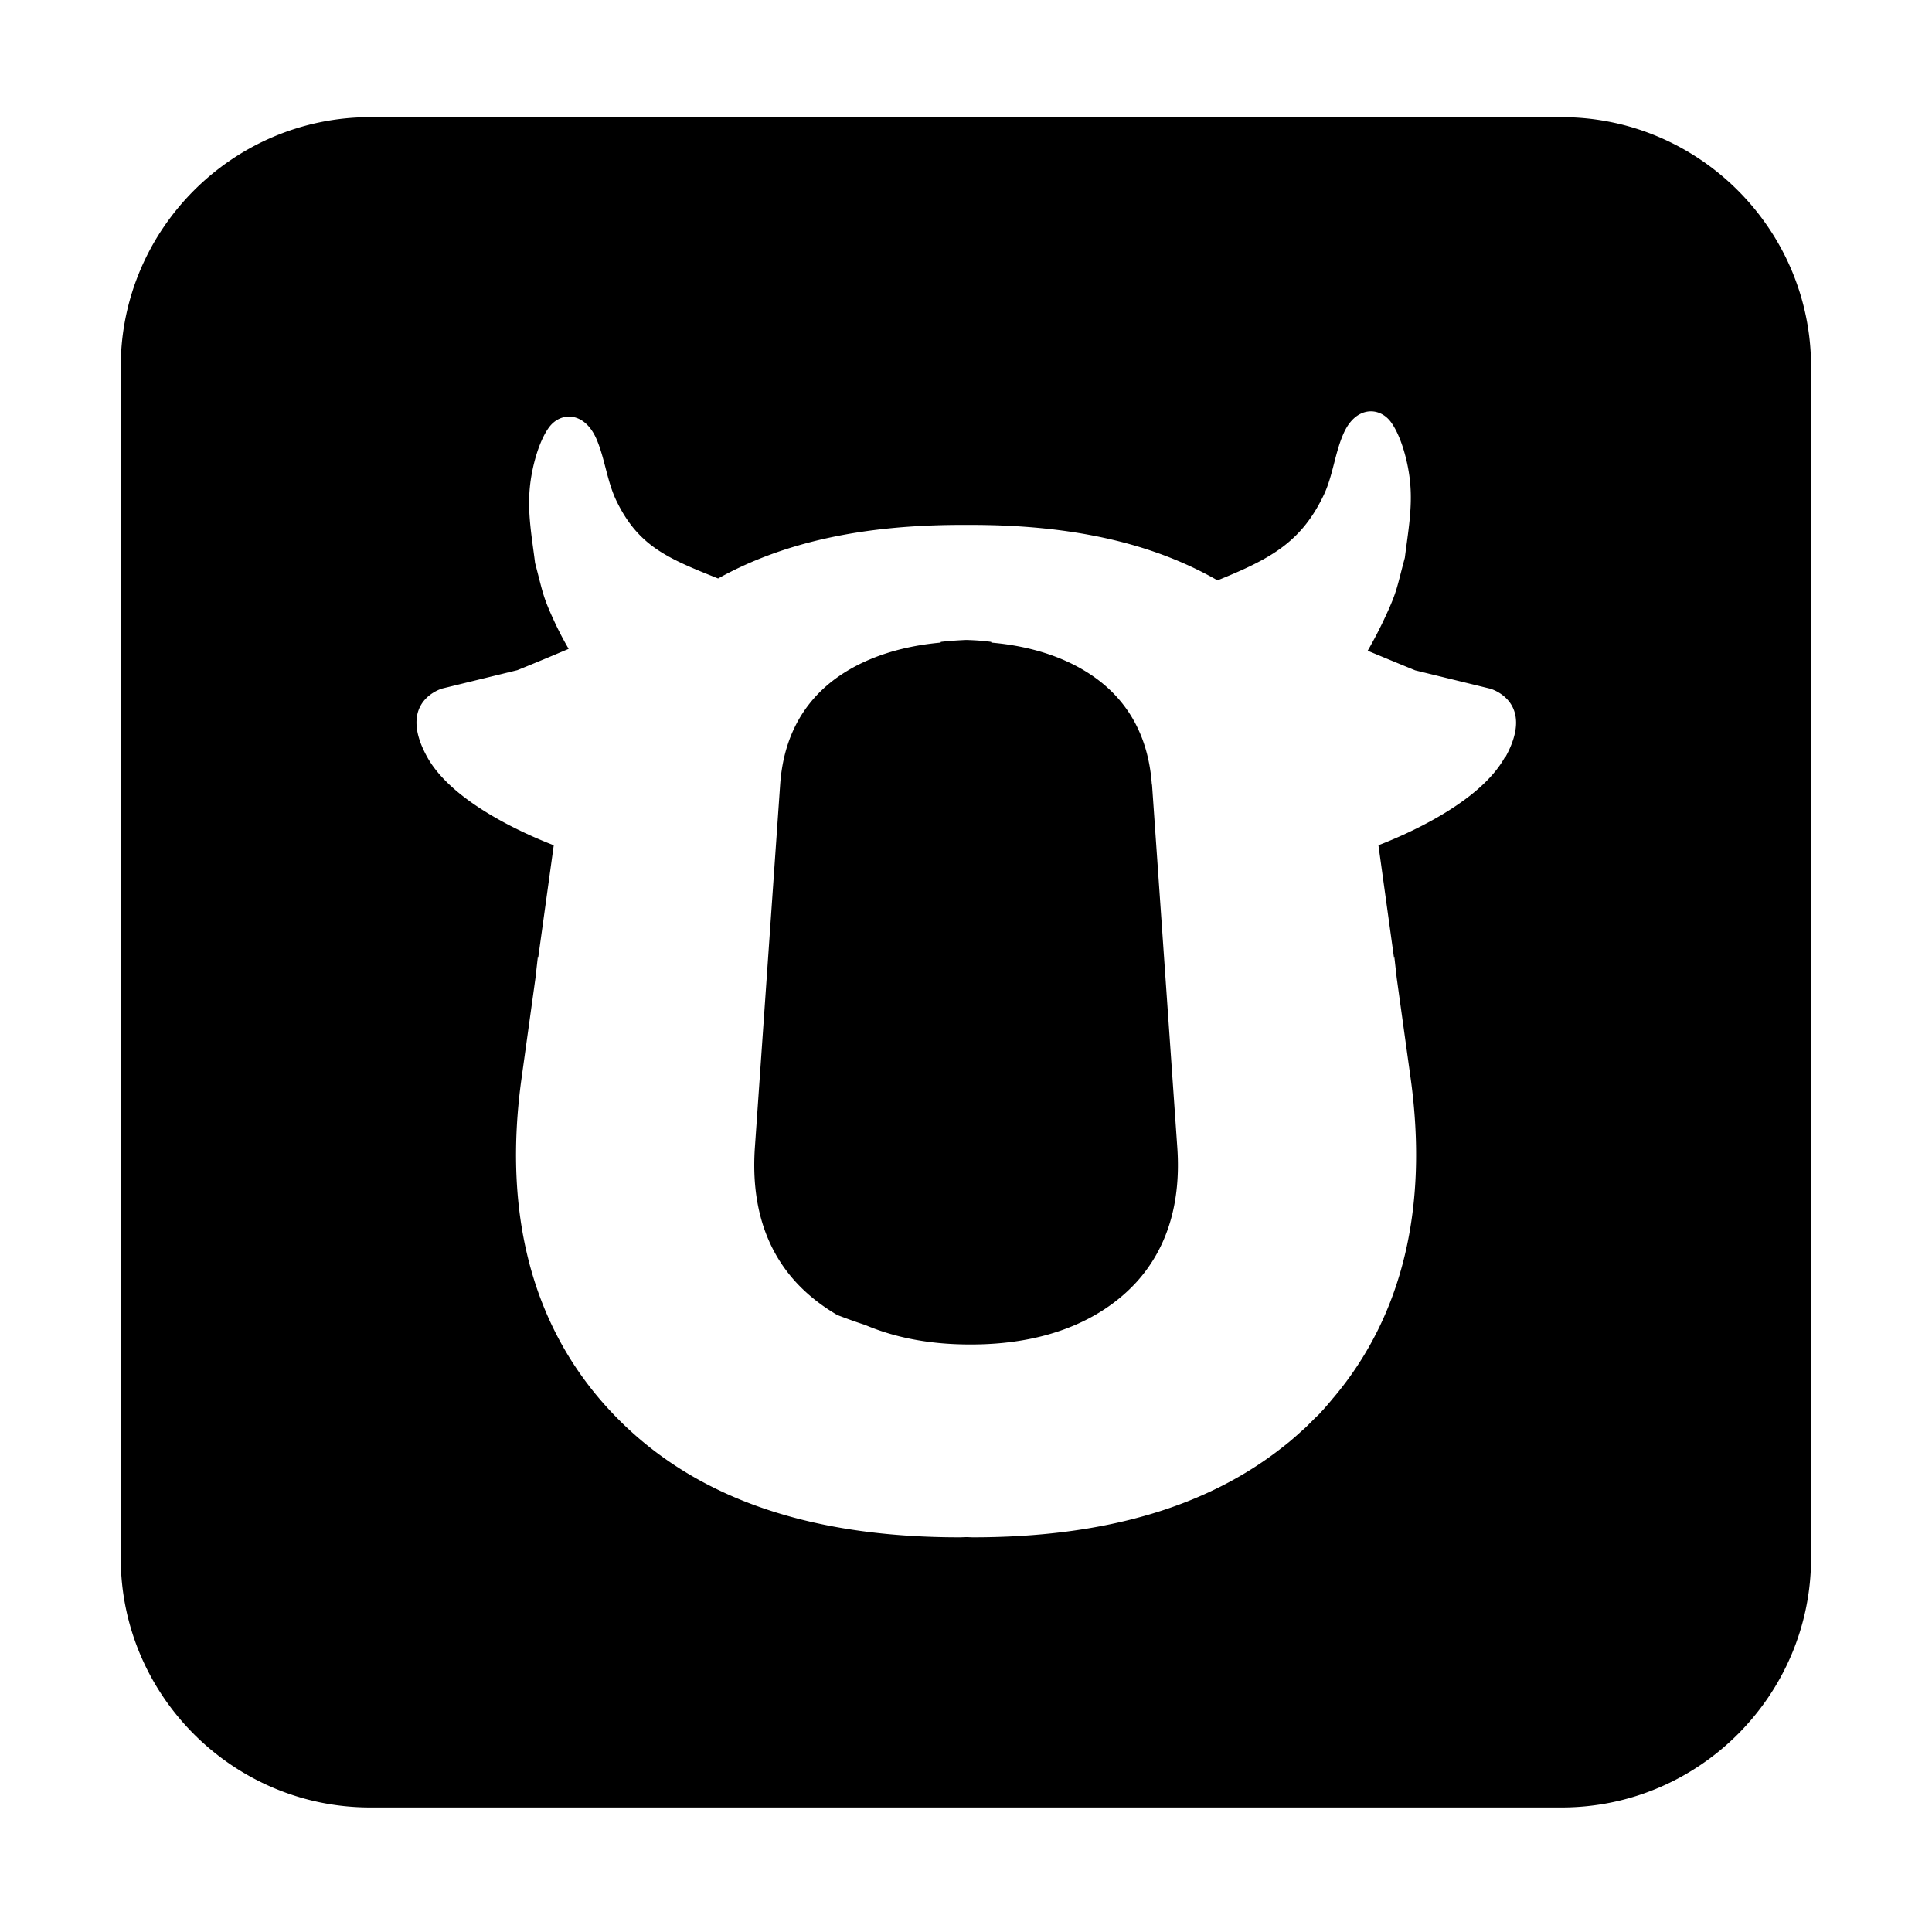 <svg xmlns="http://www.w3.org/2000/svg" viewBox="0 0 1024 1024" version="1.1"><path d="M610.5 415.8c-1.6-22.7-10.4-40.6-26-53.5-10.8-8.9-29.4-19.1-59-21.7-0.1-0.1-0.1-0.3-0.2-0.4-4.4-0.6-8.9-0.9-13.3-1-4.5 0.2-8.9 0.5-13.3 1-0.1 0.1-0.1 0.3-0.2 0.4-29.6 2.7-48.2 12.8-59 21.7-15.6 12.9-24.4 30.8-26 53.5l-13.4 192.4c-2 29 5.1 53.1 21.6 71.2 5.3 5.8 12.5 12 22.1 17.6 9.1 3.5 14.6 5.2 14.6 5.2l0-0c14.3 6.1 32.5 10.4 55.7 10.4l0.9-0c47.4-0.1 73.8-18.2 87.4-33.1 16.4-18.1 23.6-42.2 21.6-71.2l-13.4-192.4zM827.8 62.1H196.2c-72.8 0-132.2 59.5-132.2 132.2v631.5c0 72.8 59.5 132.2 132.2 132.2h631.5c72.8 0 132.2-59.5 132.2-132.2V194.3c0-72.8-59.5-132.2-132.2-132.2zM797.7 401.2c-13.5 24.6-53.6 41.6-67.1 46.8l8.3 60c0-0.4 0.1-0.8 0.1-1.1l1.3 11.5 7.4 53.3c9.3 67.6-3.9 125.2-40.9 169.1-0.2 0.2-0.4 0.4-0.5 0.6-1.6 1.9-3.2 3.8-4.9 5.7-0.4 0.5-0.9 0.9-1.3 1.4-0.3 0.3-0.6 0.7-0.9 1-0.9 0.9-1.9 1.8-2.8 2.7-1.4 1.4-2.8 2.8-4.2 4.2-1.3 1.2-2.7 2.4-4.1 3.7a189 189 0 0 1-5.1 4.4c-0.8 0.6-1.6 1.3-2.4 1.9-40.4 32.2-94.9 48.4-164.9 48.4-1.1 0-2.2-0.1-3.4-0.1-1.3 0-2.5 0.1-3.8 0.1-82.9 0-144.1-22.6-185.7-67.7-41.2-44.6-56.2-104.5-46.4-175.4l7.4-53.3 1.3-11.5c0 0.4 0.1 0.8 0.1 1.1l8.3-60c-13.5-5.2-53.5-22.2-67.1-46.8-16.4-29.7 8.1-36.3 8.1-36.3l39.7-9.7s11.2-4.5 27.2-11.3a170.2 170.2 0 0 1-7.3-13.9c-6.6-14.2-6.3-15.8-10.5-31.6-1.6-13.1-4.1-26.1-2.8-39.8 1-10.9 4.8-24.8 10.2-32.1 6.1-8.3 18.7-8.5 25.1 6.1 4.5 10.4 5.6 22.3 10.5 32.6 11.7 24.4 27.5 30.8 54 41.4 34.5-19.2 76.8-28.4 129.2-28.4 0.8 0 1.6 0 2.4 0 0.8-0 1.6-0 2.4-0 53.2 0 96 9.5 130.7 29.4 27.9-11.3 44.3-20.1 56.3-45.2 4.9-10.3 5.9-22.3 10.5-32.6 6.4-14.6 19-14.4 25.1-6.1 5.4 7.3 9.2 21.2 10.2 32.1 1.3 13.7-1.2 26.7-2.8 39.8-4.3 15.8-3.9 17.5-10.5 31.6a223.6 223.6 0 0 1-9.2 17.7c14.9 6.2 25.2 10.4 25.2 10.4l39.7 9.7c0-0 24.5 6.6 8.1 36.3z" p-id="2408"></path></svg>